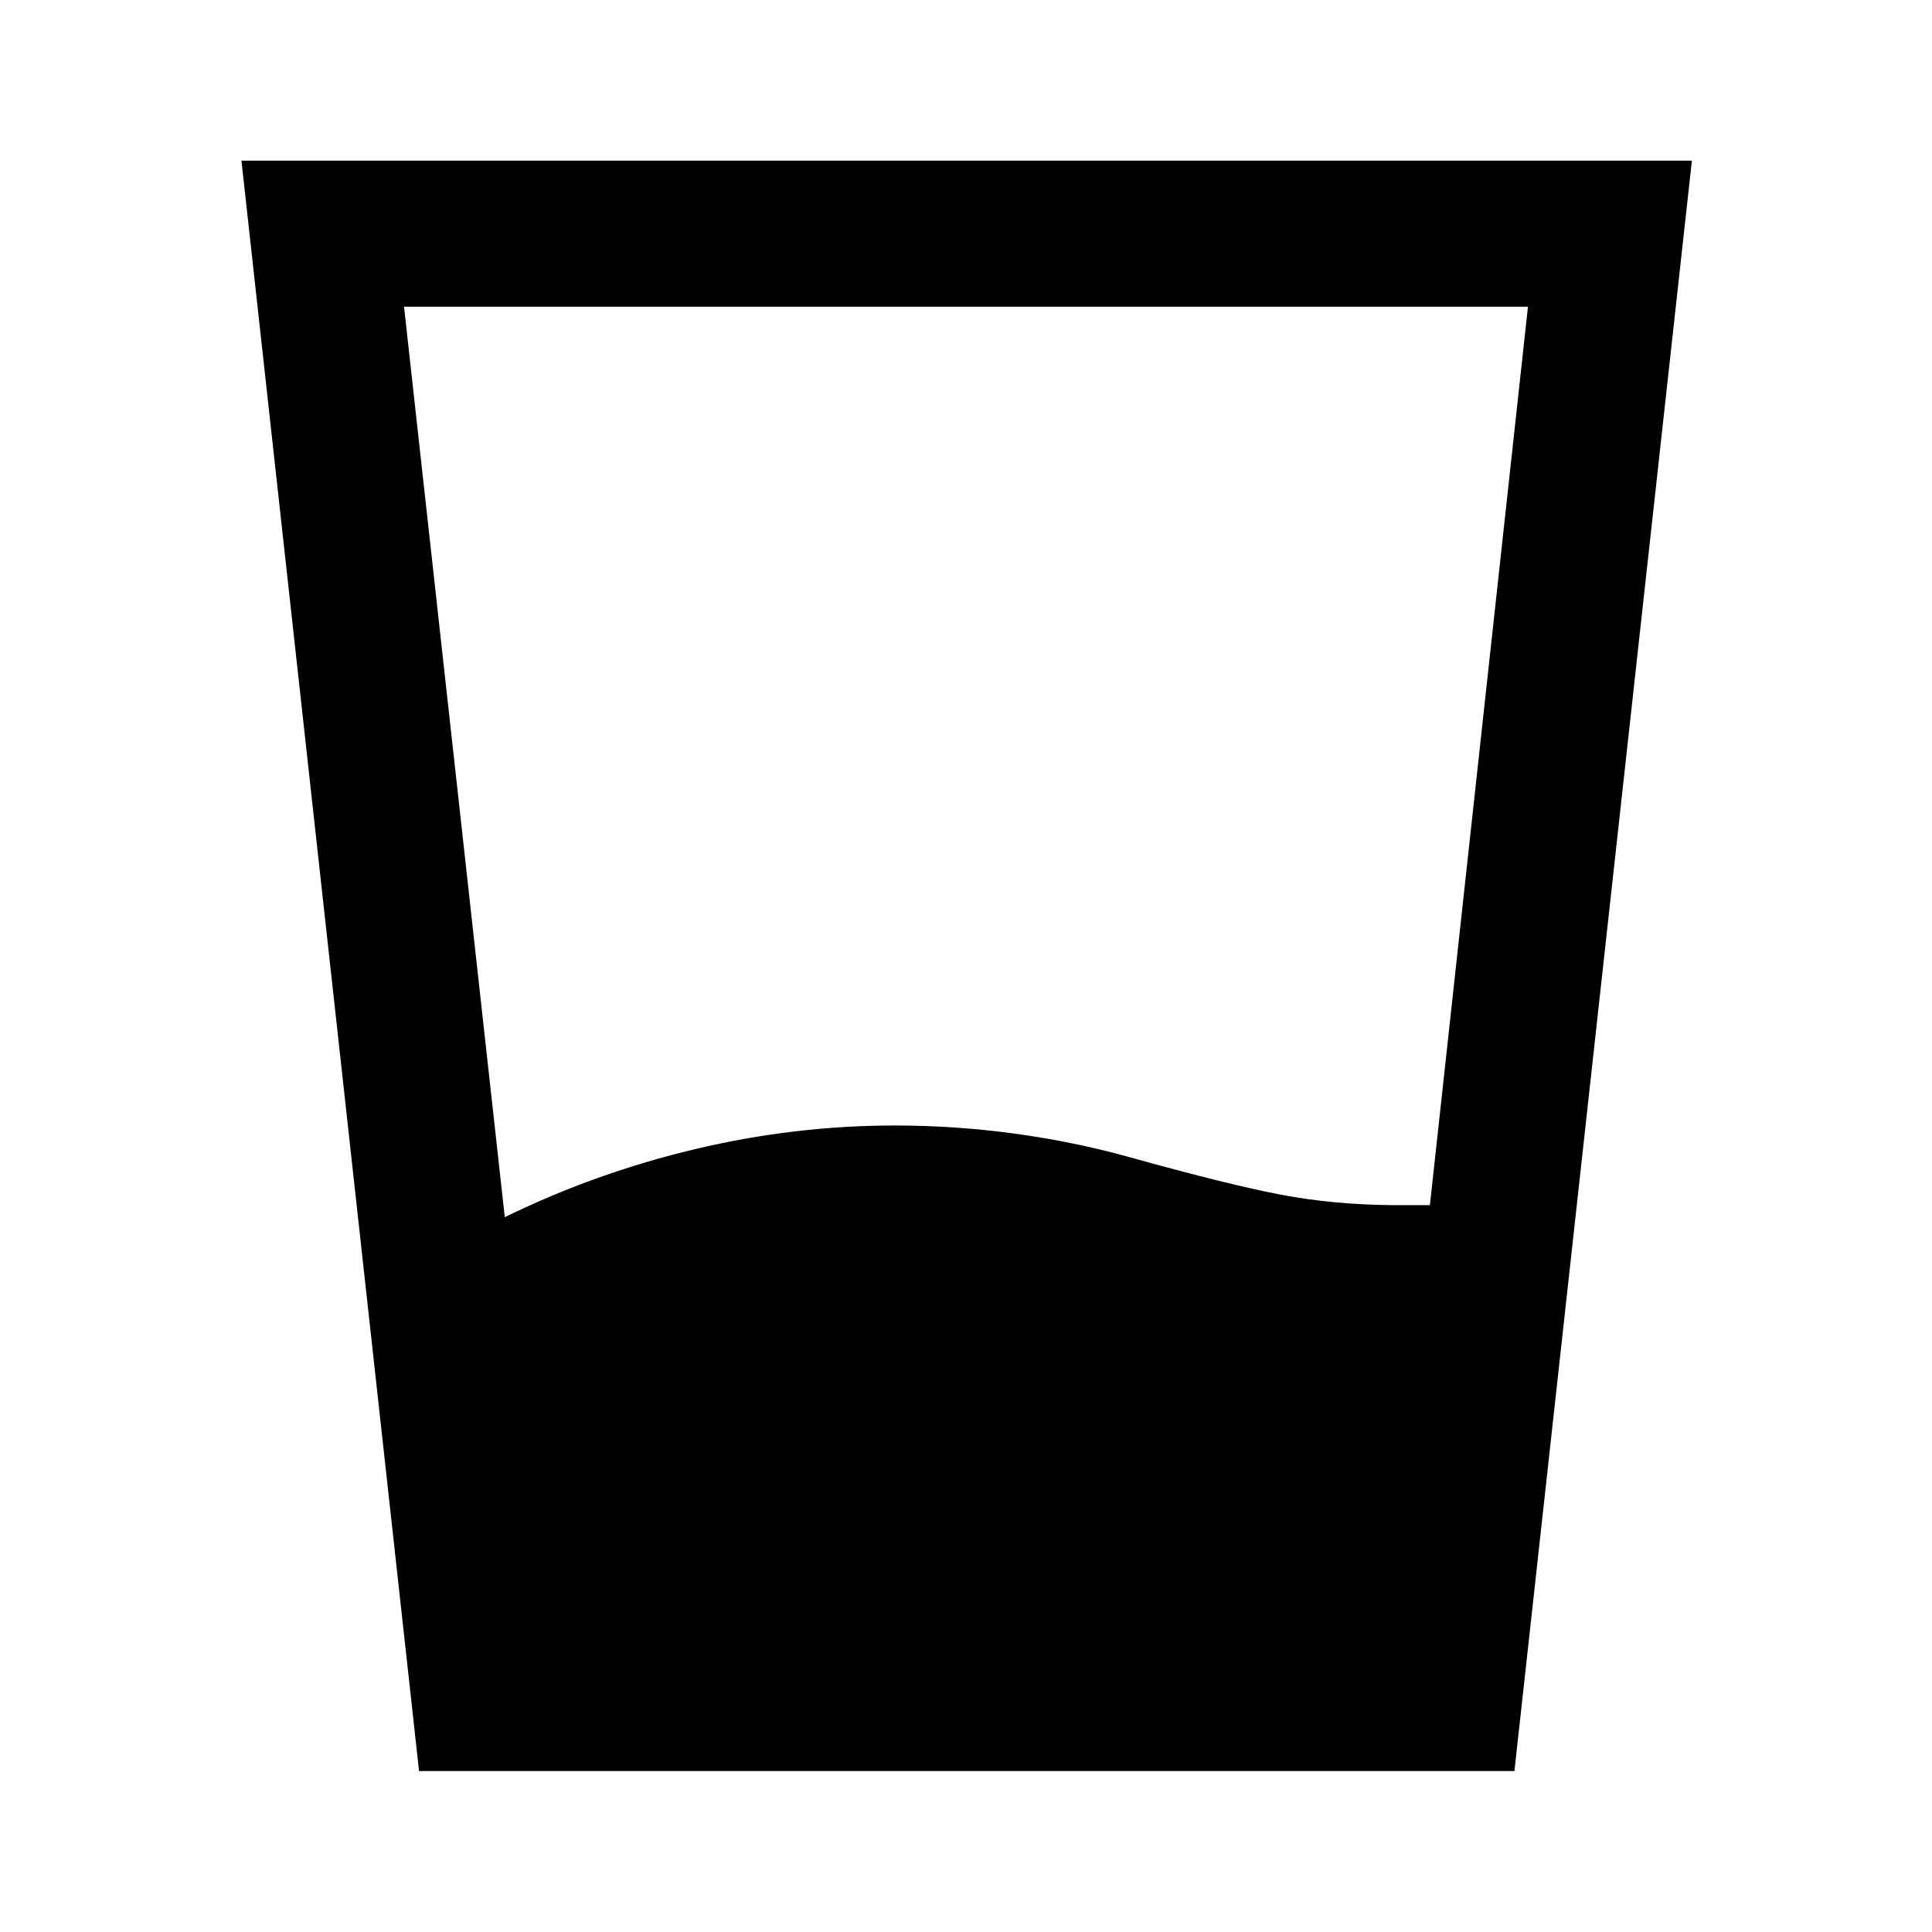 <svg xmlns="http://www.w3.org/2000/svg" height="40" viewBox="0 -960 960 960" width="40"><path d="M250.82-355.2q45.26-22.1 94.66-33.83 49.4-11.72 99.11-11.72 29.98 0 59.59 4.04 29.6 4.04 57.08 11.7 49.46 13.76 75.39 18.68 25.94 4.92 55.4 5.16h18.46l48.73-446.44H200.76l50.06 452.41ZM208.23-79.97l-88.26-800.22h720.72L752.51-79.97H208.23Z"/></svg>